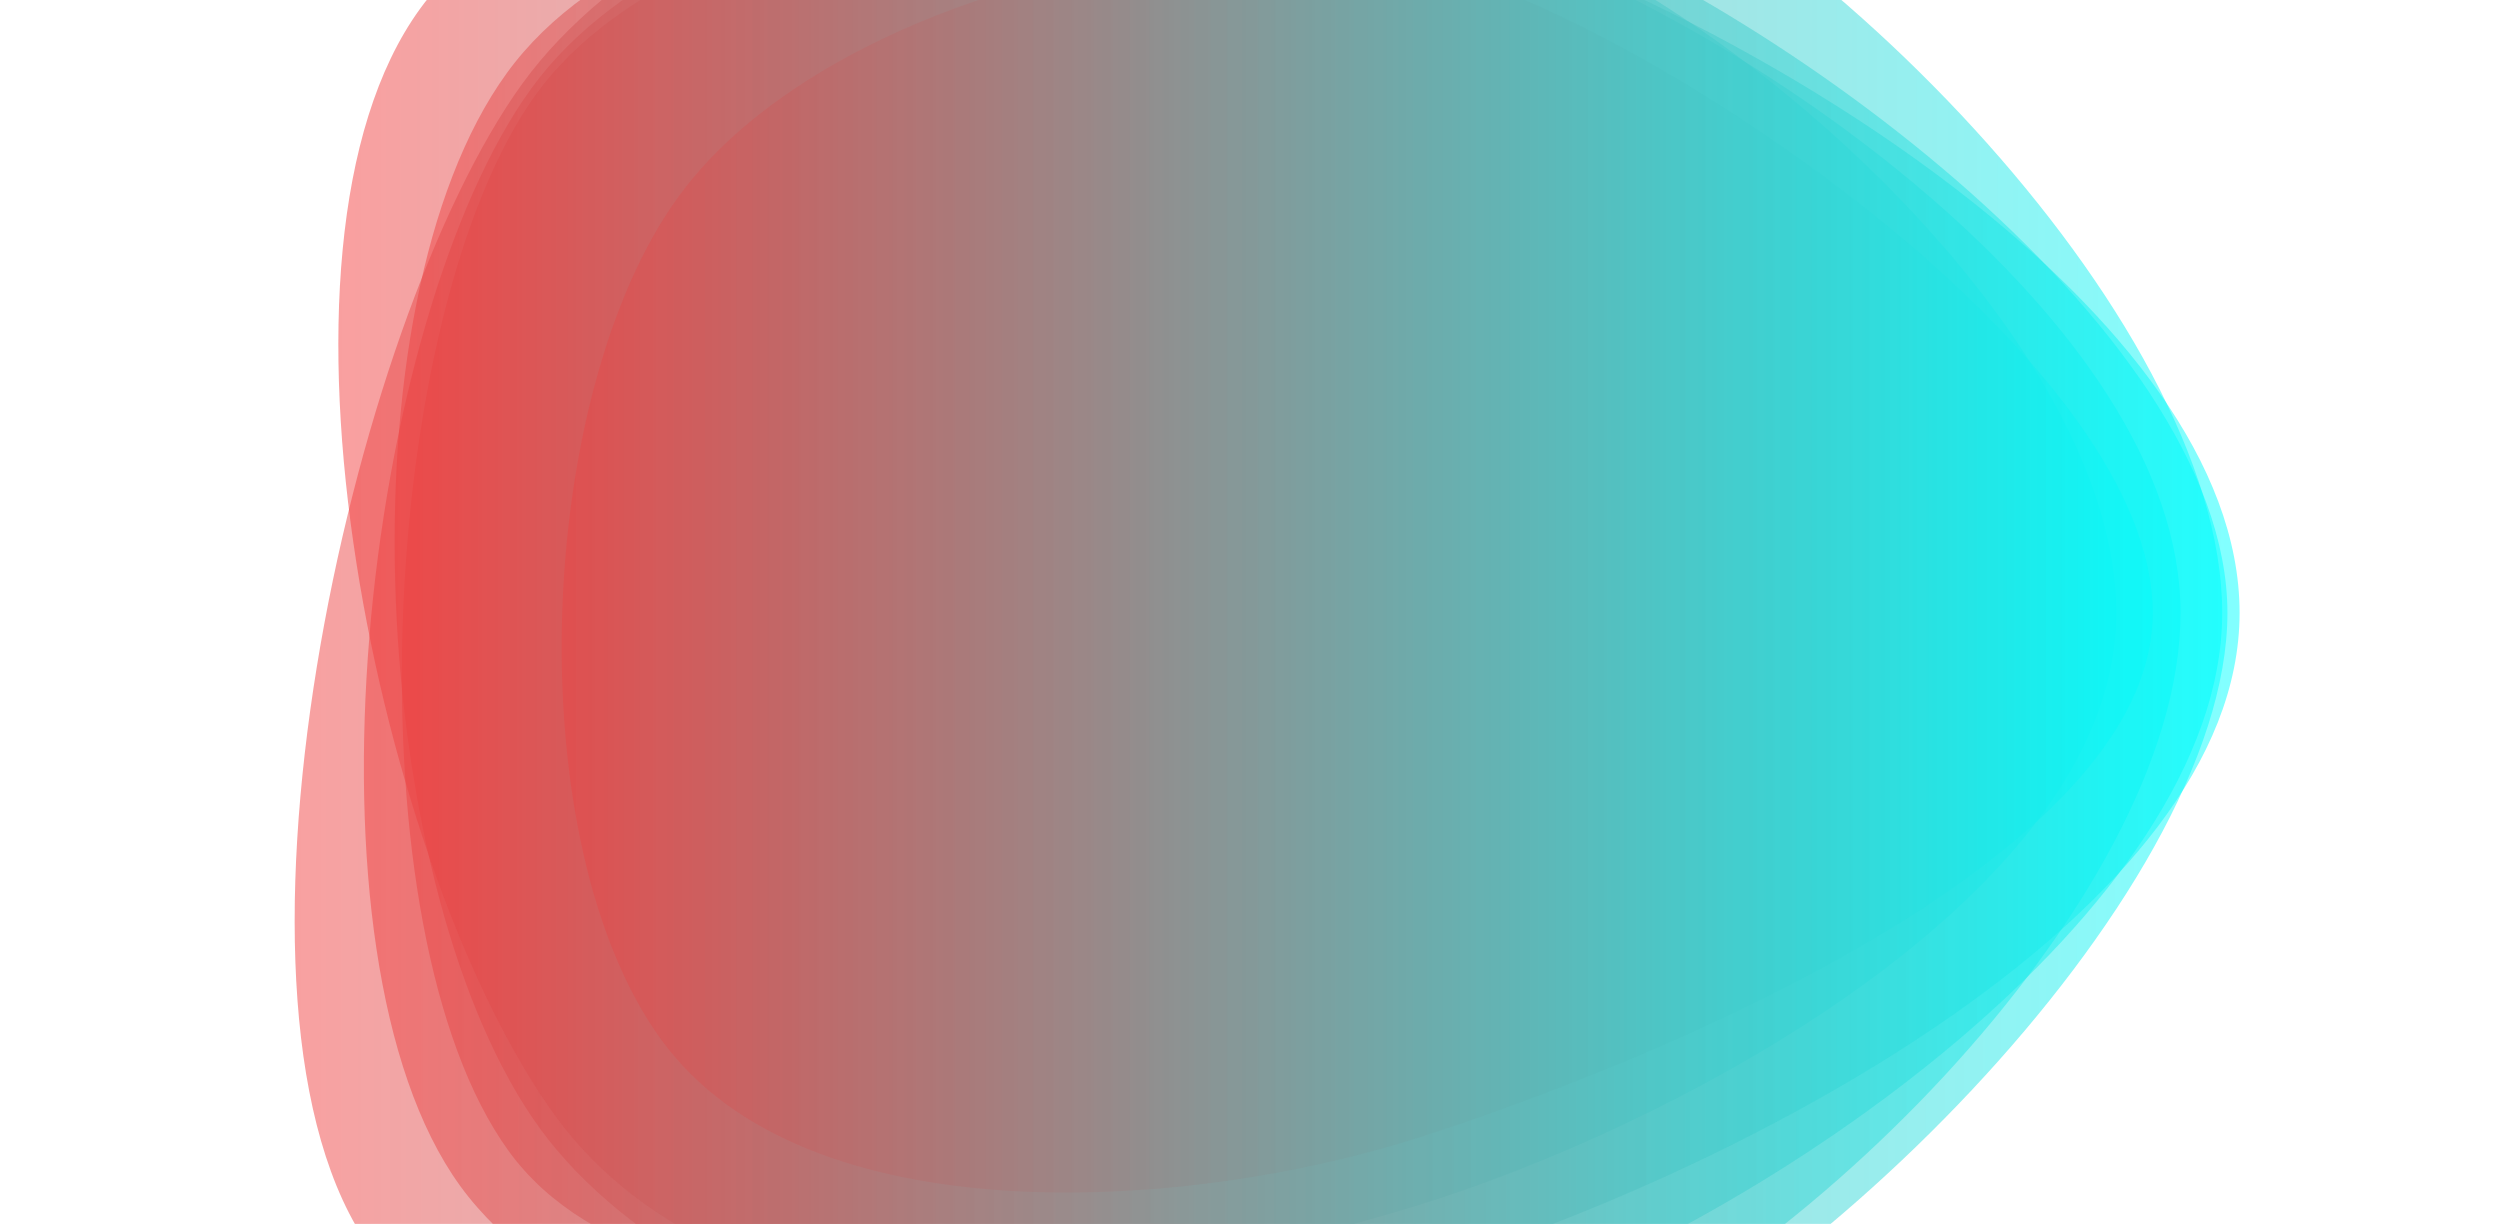 <svg xmlns="http://www.w3.org/2000/svg" xmlns:xlink="http://www.w3.org/1999/xlink" style="margin:auto;display:block;z-index:1;position:relative" width="1440" height="705" preserveAspectRatio="xMidYMid" viewBox="0 0 1440 705">
<g transform="translate(720,352.5) scale(1,1) translate(-720,-352.5)"><linearGradient id="lg-0.60486255398203" x1="0" x2="1" y1="0" y2="0">
  <stop stop-color="#ff3333" offset="0"></stop>
  <stop stop-color="#00ffff" offset="1"></stop>
</linearGradient><path d="M 1256 353 C 1256 520 1024 748 865 799 C 706 850 409 785 311 650 C 213 515 194 177 292 42 C 390 -93 688 -91 847 -40 C 1006 11 1256 186 1256 353" fill="url(#lg-0.60486255398203)" opacity="0.49">
  <animate attributeName="d" dur="4.167s" repeatCount="indefinite" keyTimes="0;0.333;0.667;1" calcmod="spline" keySplines="0.3 0.1 0.7 0.9;0.3 0.1 0.7 0.9;0.3 0.1 0.7 0.9" begin="-1.389s" values="M 1256 353 C 1256 520 1024 748 865 799 C 706 850 409 785 311 650 C 213 515 194 177 292 42 C 390 -93 688 -91 847 -40 C 1006 11 1256 186 1256 353;M 1226 353 C 1226 507 1005 732 858 779 C 711 826 394 781 303 656 C 212 531 238 193 329 68 C 420 -57 716 -136 863 -89 C 1010 -42 1226 199 1226 353;M 1192 353 C 1192 500 992 714 852 759 C 712 804 413 757 327 638 C 241 519 265 203 351 84 C 437 -35 684 -13 824 32 C 964 77 1192 206 1192 353;M 1256 353 C 1256 520 1024 748 865 799 C 706 850 409 785 311 650 C 213 515 194 177 292 42 C 390 -93 688 -91 847 -40 C 1006 11 1256 186 1256 353"></animate>
</path><path d="M 1219 353 C 1219 510 979 641 830 690 C 681 739 385 790 293 663 C 201 536 217 181 309 54 C 401 -73 702 -99 851 -50 C 1000 -1 1219 196 1219 353" fill="url(#lg-0.60486255398203)" opacity="0.49">
  <animate attributeName="d" dur="4.167s" repeatCount="indefinite" keyTimes="0;0.333;0.667;1" calcmod="spline" keySplines="0.3 0.1 0.7 0.9;0.3 0.1 0.7 0.9;0.3 0.1 0.7 0.9" begin="-1.389s" values="M 1219 353 C 1219 510 979 641 830 690 C 681 739 385 790 293 663 C 201 536 217 181 309 54 C 401 -73 702 -99 851 -50 C 1000 -1 1219 196 1219 353;M 1226 353 C 1226 506 981 657 835 705 C 689 753 387 784 297 660 C 207 536 247 198 337 74 C 427 -50 699 -80 845 -33 C 991 14 1226 200 1226 353;M 1271 353 C 1271 515 1027 772 873 822 C 719 872 391 791 296 660 C 201 529 253 213 348 82 C 443 -49 681 -51 835 -1 C 989 49 1271 191 1271 353;M 1219 353 C 1219 510 979 641 830 690 C 681 739 385 790 293 663 C 201 536 217 181 309 54 C 401 -73 702 -99 851 -50 C 1000 -1 1219 196 1219 353"></animate>
</path><path d="M 1283 353 C 1283 518 1028 766 871 817 C 714 868 362 817 265 683 C 168 549 209 185 306 51 C 403 -83 697 -110 854 -59 C 1011 -8 1283 188 1283 353" fill="url(#lg-0.60486255398203)" opacity="0.49">
  <animate attributeName="d" dur="4.167s" repeatCount="indefinite" keyTimes="0;0.333;0.667;1" calcmod="spline" keySplines="0.3 0.1 0.7 0.9;0.3 0.1 0.7 0.9;0.3 0.1 0.7 0.9" begin="-1.389s" values="M 1283 353 C 1283 518 1028 766 871 817 C 714 868 362 817 265 683 C 168 549 209 185 306 51 C 403 -83 697 -110 854 -59 C 1011 -8 1283 188 1283 353;M 1282 353 C 1282 503 982 676 840 722 C 698 768 358 801 270 680 C 182 559 227 179 315 58 C 403 -63 699 -70 842 -24 C 985 22 1282 203 1282 353;M 1240 353 C 1240 513 998 692 846 741 C 694 790 380 797 286 668 C 192 539 225 190 319 61 C 413 -68 718 -158 870 -108 C 1022 -58 1240 193 1240 353;M 1283 353 C 1283 518 1028 766 871 817 C 714 868 362 817 265 683 C 168 549 209 185 306 51 C 403 -83 697 -110 854 -59 C 1011 -8 1283 188 1283 353"></animate>
</path><path d="M 1280 353 C 1280 524 1015 705 852 758 C 689 811 314 858 214 720 C 114 582 201 186 301 48 C 401 -90 709 -169 872 -116 C 1035 -63 1280 182 1280 353" fill="url(#lg-0.60486255398203)" opacity="0.49">
  <animate attributeName="d" dur="4.167s" repeatCount="indefinite" keyTimes="0;0.333;0.667;1" calcmod="spline" keySplines="0.3 0.1 0.7 0.9;0.3 0.1 0.7 0.9;0.3 0.1 0.7 0.9" begin="-1.389s" values="M 1280 353 C 1280 524 1015 705 852 758 C 689 811 314 858 214 720 C 114 582 201 186 301 48 C 401 -90 709 -169 872 -116 C 1035 -63 1280 182 1280 353;M 1246 353 C 1246 490 974 690 844 733 C 714 776 444 723 363 612 C 282 501 275 199 356 88 C 437 -23 715 -75 845 -33 C 975 9 1246 216 1246 353;M 1231 353 C 1231 511 985 654 834 703 C 683 752 434 756 341 628 C 248 500 238 198 331 70 C 424 -58 688 -62 839 -13 C 990 36 1231 195 1231 353;M 1280 353 C 1280 524 1015 705 852 758 C 689 811 314 858 214 720 C 114 582 201 186 301 48 C 401 -90 709 -169 872 -116 C 1035 -63 1280 182 1280 353"></animate>
</path><path d="M 1240 353 C 1240 494 952 612 818 655 C 684 698 464 713 381 599 C 298 485 308 227 391 113 C 474 -1 705 -58 839 -15 C 973 28 1240 212 1240 353" fill="url(#lg-0.60486255398203)" opacity="0.49">
  <animate attributeName="d" dur="4.167s" repeatCount="indefinite" keyTimes="0;0.333;0.667;1" calcmod="spline" keySplines="0.3 0.1 0.7 0.9;0.3 0.1 0.7 0.9;0.3 0.1 0.7 0.9" begin="-1.389s" values="M 1240 353 C 1240 494 952 612 818 655 C 684 698 464 713 381 599 C 298 485 308 227 391 113 C 474 -1 705 -58 839 -15 C 973 28 1240 212 1240 353;M 1205 353 C 1205 494 977 687 843 731 C 709 775 428 739 345 625 C 262 511 274 203 357 89 C 440 -25 683 10 817 53 C 951 96 1205 212 1205 353;M 1319 353 C 1319 509 976 635 827 683 C 678 731 342 820 250 694 C 158 568 266 216 358 90 C 450 -36 713 -129 861 -81 C 1009 -33 1319 197 1319 353;M 1240 353 C 1240 494 952 612 818 655 C 684 698 464 713 381 599 C 298 485 308 227 391 113 C 474 -1 705 -58 839 -15 C 973 28 1240 212 1240 353"></animate>
</path><path d="M 1290 353 C 1290 525 1005 671 841 724 C 677 777 421 782 320 643 C 219 504 141 144 242 5 C 343 -134 684 -93 848 -40 C 1012 13 1290 181 1290 353" fill="url(#lg-0.60486255398203)" opacity="0.49">
  <animate attributeName="d" dur="4.167s" repeatCount="indefinite" keyTimes="0;0.333;0.667;1" calcmod="spline" keySplines="0.3 0.1 0.7 0.9;0.3 0.1 0.7 0.9;0.3 0.1 0.7 0.9" begin="-1.389s" values="M 1290 353 C 1290 525 1005 671 841 724 C 677 777 421 782 320 643 C 219 504 141 144 242 5 C 343 -134 684 -93 848 -40 C 1012 13 1290 181 1290 353;M 1177 353 C 1177 496 955 614 819 658 C 683 702 407 757 323 641 C 239 525 260 196 344 80 C 428 -36 691 -22 827 22 C 963 66 1177 210 1177 353;M 1295 353 C 1295 517 1012 719 856 770 C 700 821 368 811 272 678 C 176 545 238 205 334 72 C 430 -61 705 -133 861 -82 C 1017 -31 1295 189 1295 353;M 1290 353 C 1290 525 1005 671 841 724 C 677 777 421 782 320 643 C 219 504 141 144 242 5 C 343 -134 684 -93 848 -40 C 1012 13 1290 181 1290 353"></animate>
</path></g>
</svg>
